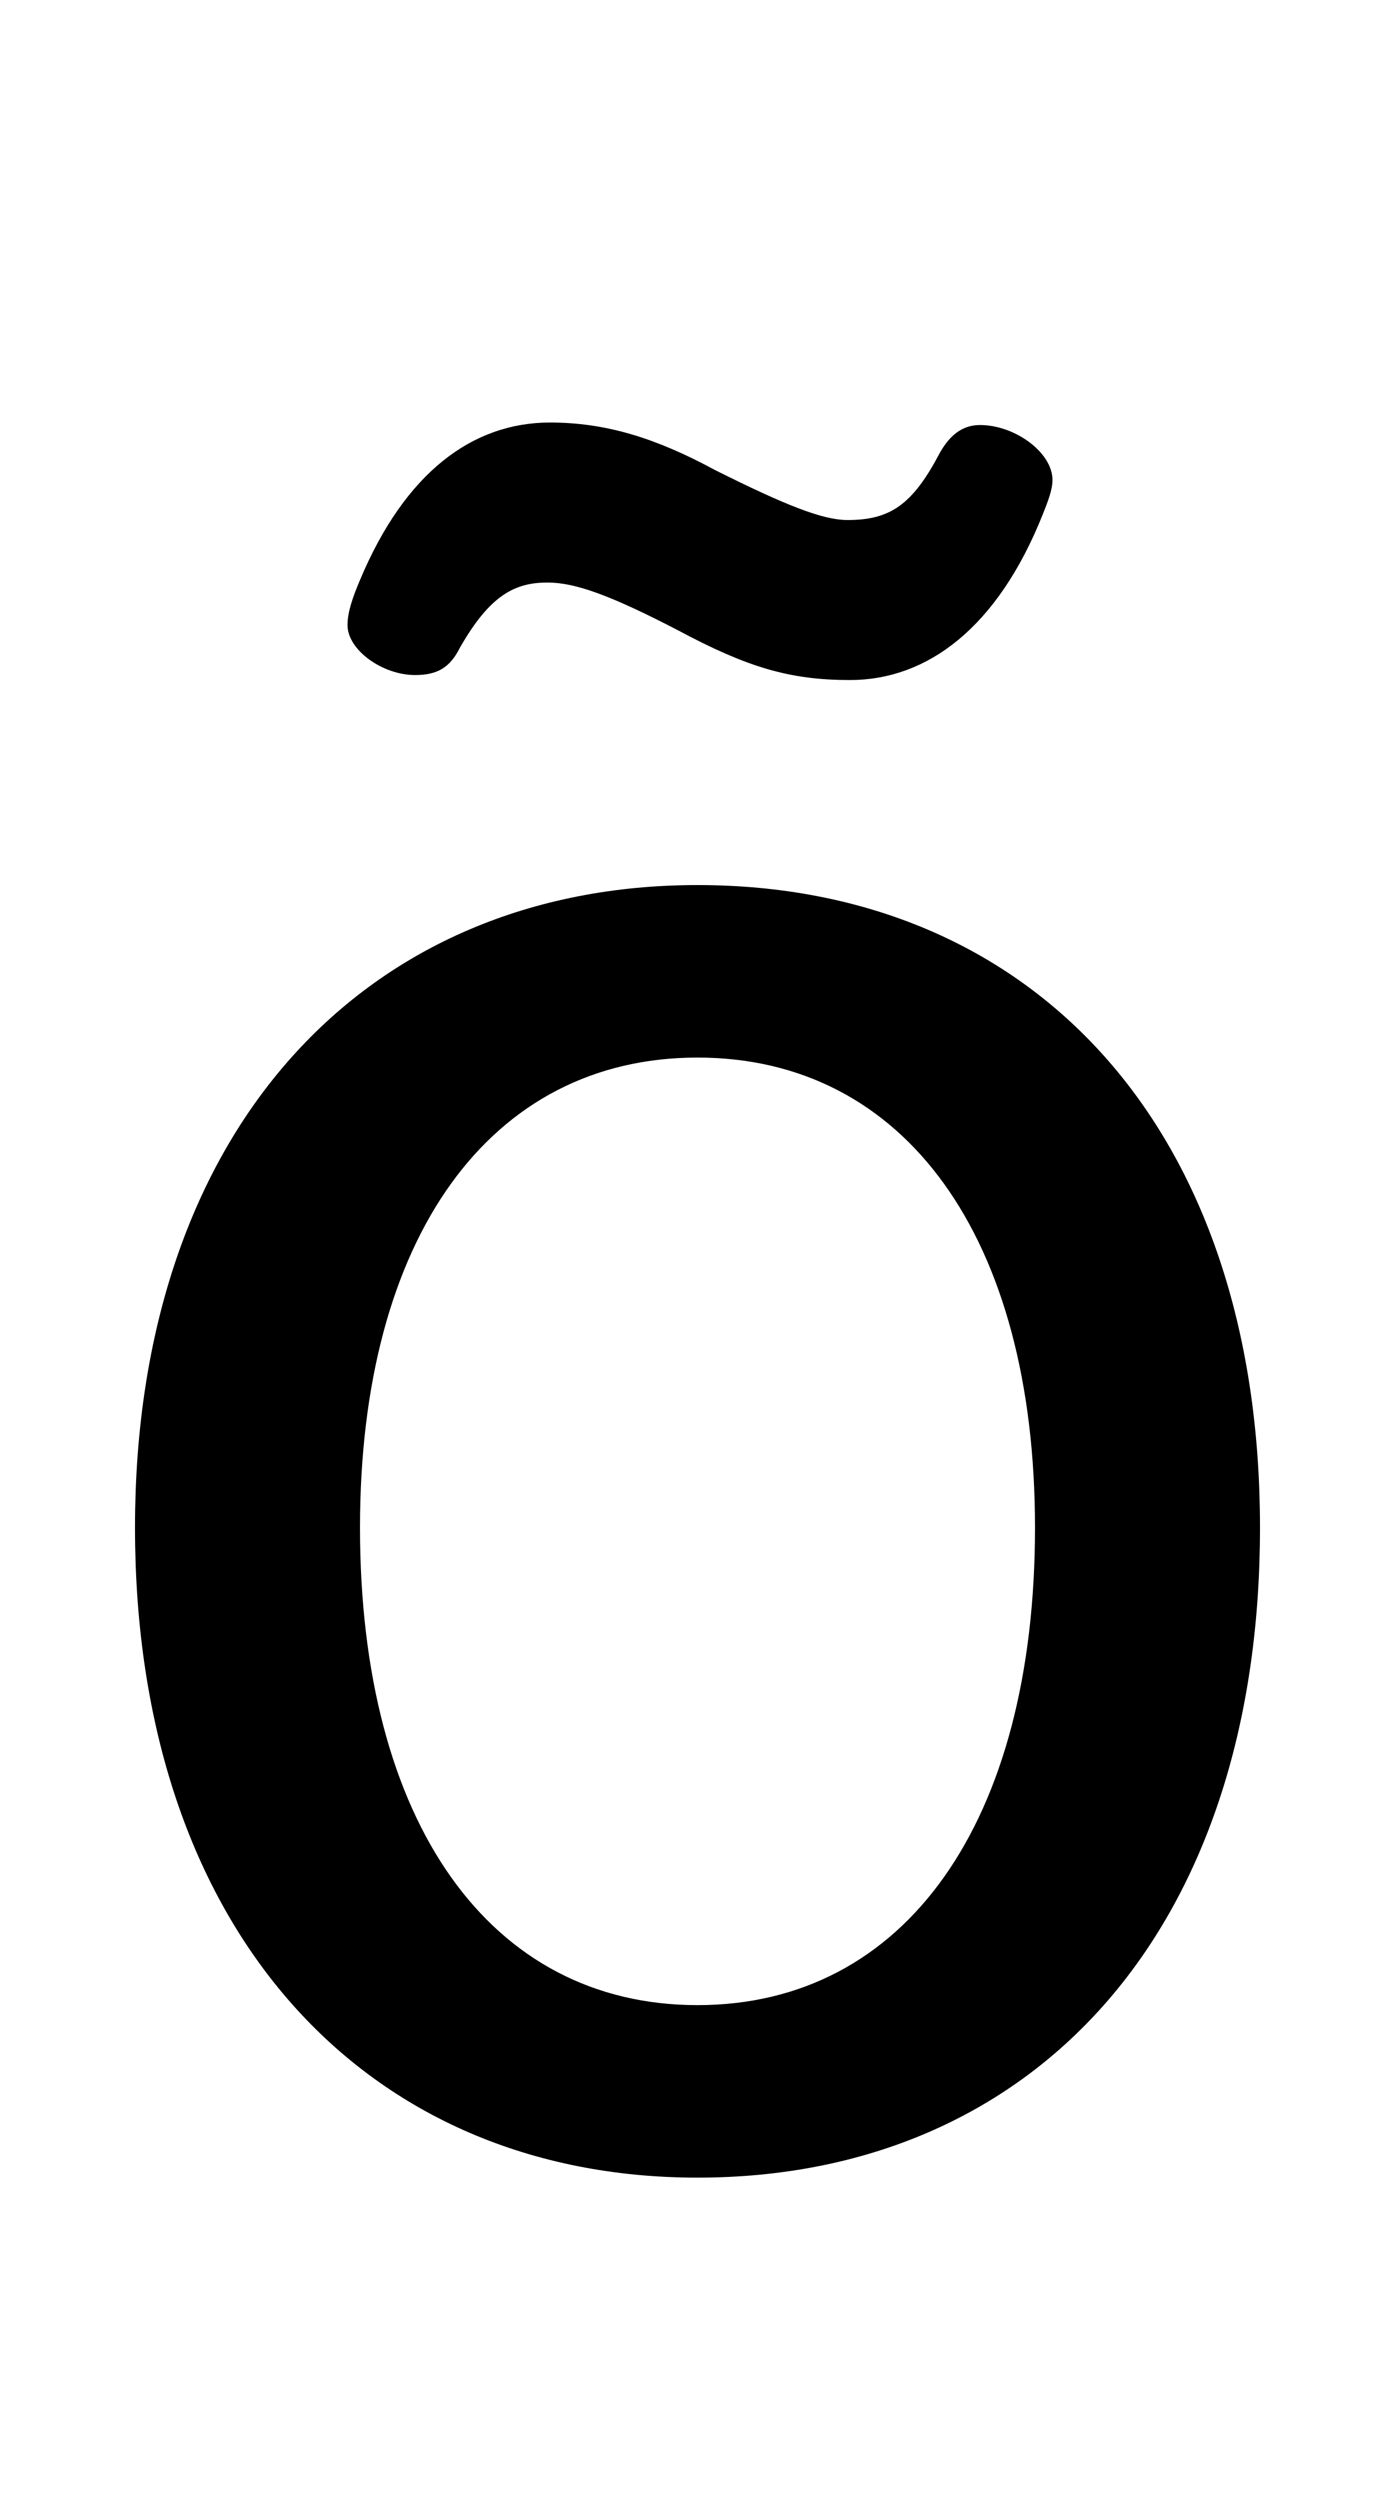 <svg xmlns="http://www.w3.org/2000/svg" viewBox="0 -44.0 27.9 50.0">
    <rect x="0" y="-44.0" width="27.9" height="50.0" fill="#808080" stroke="none"/>
    <g transform="scale(1, -1)">
        <!-- ボディの枠 -->
        <rect x="0" y="-6.0" width="27.9" height="50.0"
            stroke="white" fill="white"/>
        <!-- グリフ座標系の原点 -->
        <circle cx="0" cy="0" r="5" fill="white"/>
        <!-- グリフのアウトライン -->
        <g style="fill:black;stroke:#000000;stroke-width:0;stroke-linecap:round;stroke-linejoin:round;">
        <path d="M 13.95 0.45 C 20.65 0.45 25.2 5.35 25.2 13.45 C 25.2 21.45 20.65 26.3 13.95 26.3 C 7.3 26.3 2.7 21.4 2.7 13.45 C 2.7 5.4 7.3 0.45 13.95 0.45 Z M 13.95 3.9 C 9.8 3.9 7.2 7.55 7.2 13.45 C 7.2 19.25 9.8 22.85 13.95 22.85 C 18.1 22.85 20.7 19.25 20.7 13.45 C 20.7 7.55 18.1 3.9 13.95 3.9 Z M 13.55 31.4 C 14.95 30.65 15.8 30.4 17.0 30.4 C 18.55 30.4 19.95 31.45 20.85 33.7 C 20.95 33.95 21.05 34.2 21.05 34.4 C 21.05 34.95 20.3 35.5 19.6 35.5 C 19.25 35.5 19.0 35.3 18.8 34.95 C 18.25 33.9 17.8 33.6 16.95 33.6 C 16.45 33.6 15.7 33.9 14.3 34.6 C 13.1 35.25 12.1 35.55 11.0 35.55 C 9.45 35.55 8.1 34.55 7.2 32.4 C 7.05 32.05 6.95 31.75 6.95 31.5 C 6.95 31.0 7.65 30.5 8.3 30.5 C 8.75 30.5 9.0 30.65 9.2 31.05 C 9.8 32.1 10.3 32.35 10.95 32.35 C 11.5 32.35 12.2 32.1 13.55 31.4 Z"/>
    </g>
    </g>
</svg>
